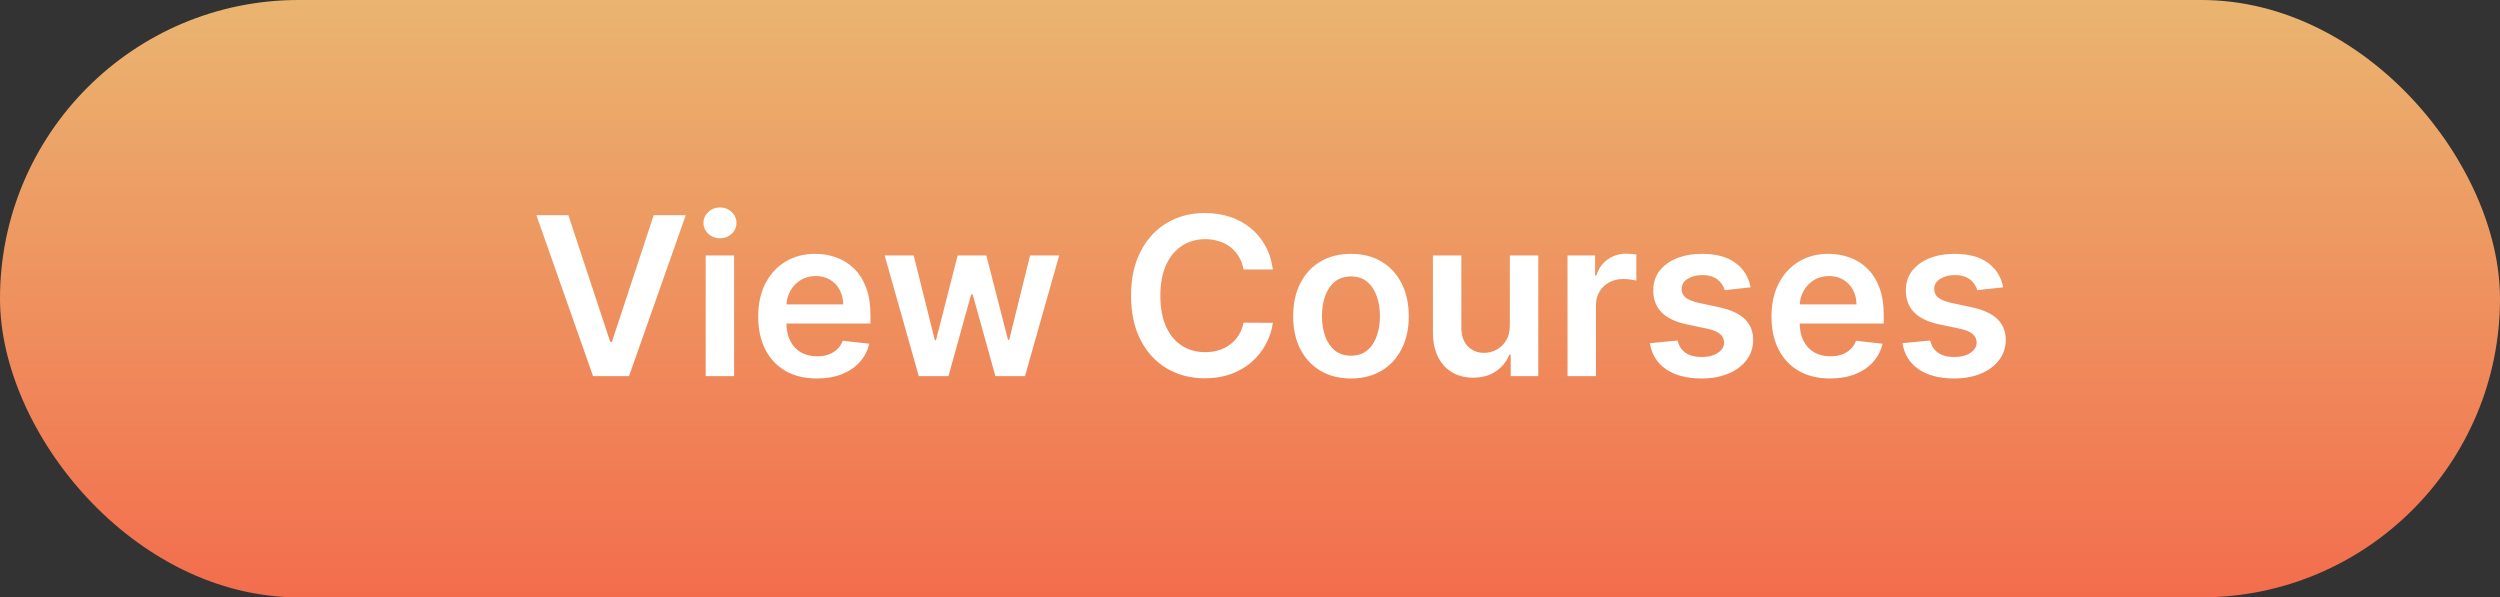 <svg width="113" height="27" viewBox="0 0 113 27" fill="none" xmlns="http://www.w3.org/2000/svg">
<rect x="0" y="0" width="113" height="27" fill="#333333" stroke="none"/>
<rect width="113" height="27" rx="13.5" fill="url(#paint0_linear_892_140)"/>
<path d="M25.69 9.727L27.583 15.452H27.658L29.547 9.727H30.996L28.432 17H26.805L24.245 9.727H25.69ZM31.897 17V11.546H33.182V17H31.897ZM32.543 10.771C32.34 10.771 32.164 10.704 32.018 10.569C31.871 10.432 31.797 10.267 31.797 10.075C31.797 9.881 31.871 9.717 32.018 9.582C32.164 9.444 32.34 9.376 32.543 9.376C32.749 9.376 32.924 9.444 33.069 9.582C33.215 9.717 33.289 9.881 33.289 10.075C33.289 10.267 33.215 10.432 33.069 10.569C32.924 10.704 32.749 10.771 32.543 10.771ZM36.919 17.107C36.372 17.107 35.9 16.993 35.502 16.766C35.107 16.536 34.803 16.212 34.59 15.793C34.376 15.371 34.27 14.875 34.27 14.305C34.27 13.744 34.376 13.251 34.59 12.827C34.805 12.401 35.106 12.07 35.492 11.833C35.877 11.594 36.331 11.474 36.852 11.474C37.188 11.474 37.505 11.529 37.803 11.638C38.104 11.744 38.369 11.91 38.599 12.135C38.831 12.36 39.013 12.646 39.146 12.994C39.278 13.34 39.344 13.752 39.344 14.23V14.624H34.874V13.758H38.112C38.11 13.512 38.057 13.293 37.952 13.101C37.848 12.907 37.703 12.754 37.516 12.643C37.331 12.531 37.115 12.476 36.869 12.476C36.606 12.476 36.376 12.54 36.177 12.668C35.978 12.793 35.823 12.959 35.712 13.165C35.603 13.368 35.547 13.592 35.545 13.836V14.592C35.545 14.91 35.603 15.182 35.719 15.409C35.835 15.634 35.997 15.807 36.205 15.928C36.414 16.046 36.657 16.105 36.937 16.105C37.124 16.105 37.293 16.079 37.445 16.027C37.596 15.973 37.727 15.893 37.839 15.789C37.95 15.685 38.034 15.556 38.091 15.402L39.291 15.537C39.215 15.854 39.071 16.131 38.858 16.368C38.647 16.602 38.377 16.785 38.048 16.915C37.719 17.043 37.343 17.107 36.919 17.107ZM41.528 17L39.987 11.546H41.298L42.256 15.381H42.306L43.286 11.546H44.582L45.562 15.359H45.616L46.56 11.546H47.874L46.33 17H44.991L43.968 13.314H43.894L42.871 17H41.528ZM57.534 12.181H56.206C56.168 11.963 56.098 11.77 55.997 11.602C55.895 11.432 55.768 11.287 55.617 11.169C55.465 11.051 55.292 10.962 55.098 10.903C54.906 10.841 54.699 10.81 54.477 10.81C54.081 10.81 53.731 10.91 53.426 11.109C53.12 11.305 52.881 11.594 52.708 11.975C52.535 12.354 52.449 12.817 52.449 13.364C52.449 13.92 52.535 14.389 52.708 14.77C52.883 15.149 53.123 15.435 53.426 15.629C53.731 15.821 54.08 15.917 54.473 15.917C54.691 15.917 54.895 15.889 55.084 15.832C55.276 15.773 55.447 15.686 55.599 15.572C55.753 15.459 55.882 15.319 55.986 15.153C56.093 14.988 56.166 14.798 56.206 14.585L57.534 14.592C57.485 14.938 57.377 15.262 57.211 15.565C57.048 15.868 56.834 16.136 56.568 16.368C56.303 16.598 55.993 16.777 55.638 16.908C55.283 17.035 54.889 17.099 54.455 17.099C53.816 17.099 53.246 16.951 52.744 16.655C52.242 16.36 51.846 15.932 51.558 15.374C51.269 14.815 51.124 14.145 51.124 13.364C51.124 12.58 51.27 11.91 51.561 11.354C51.852 10.795 52.249 10.368 52.751 10.072C53.253 9.776 53.821 9.628 54.455 9.628C54.86 9.628 55.237 9.685 55.585 9.798C55.933 9.912 56.243 10.079 56.515 10.299C56.787 10.517 57.011 10.784 57.186 11.102C57.364 11.416 57.48 11.776 57.534 12.181ZM61.063 17.107C60.531 17.107 60.069 16.989 59.678 16.755C59.288 16.521 58.985 16.193 58.769 15.771C58.556 15.35 58.45 14.857 58.45 14.294C58.45 13.731 58.556 13.237 58.769 12.813C58.985 12.389 59.288 12.06 59.678 11.826C60.069 11.592 60.531 11.474 61.063 11.474C61.596 11.474 62.057 11.592 62.448 11.826C62.839 12.06 63.141 12.389 63.354 12.813C63.569 13.237 63.677 13.731 63.677 14.294C63.677 14.857 63.569 15.35 63.354 15.771C63.141 16.193 62.839 16.521 62.448 16.755C62.057 16.989 61.596 17.107 61.063 17.107ZM61.07 16.077C61.359 16.077 61.601 15.997 61.795 15.839C61.989 15.678 62.133 15.462 62.228 15.193C62.325 14.923 62.374 14.622 62.374 14.29C62.374 13.957 62.325 13.655 62.228 13.385C62.133 13.113 61.989 12.896 61.795 12.735C61.601 12.574 61.359 12.494 61.07 12.494C60.774 12.494 60.528 12.574 60.332 12.735C60.138 12.896 59.992 13.113 59.895 13.385C59.8 13.655 59.753 13.957 59.753 14.29C59.753 14.622 59.8 14.923 59.895 15.193C59.992 15.462 60.138 15.678 60.332 15.839C60.528 15.997 60.774 16.077 61.07 16.077ZM68.245 14.706V11.546H69.53V17H68.284V16.03H68.227C68.104 16.336 67.901 16.586 67.62 16.78C67.34 16.974 66.996 17.071 66.586 17.071C66.229 17.071 65.913 16.992 65.638 16.833C65.366 16.672 65.153 16.439 64.999 16.134C64.845 15.826 64.768 15.454 64.768 15.018V11.546H66.053V14.82C66.053 15.165 66.148 15.44 66.338 15.643C66.527 15.847 66.775 15.949 67.083 15.949C67.273 15.949 67.456 15.903 67.634 15.81C67.811 15.718 67.957 15.581 68.07 15.398C68.186 15.214 68.245 14.983 68.245 14.706ZM70.852 17V11.546H72.098V12.454H72.155C72.255 12.14 72.425 11.897 72.666 11.727C72.91 11.554 73.189 11.467 73.501 11.467C73.572 11.467 73.651 11.471 73.739 11.478C73.829 11.483 73.903 11.491 73.963 11.503V12.685C73.908 12.666 73.822 12.65 73.704 12.636C73.588 12.619 73.475 12.611 73.366 12.611C73.132 12.611 72.921 12.662 72.734 12.764C72.549 12.863 72.404 13.001 72.297 13.179C72.191 13.357 72.137 13.561 72.137 13.793V17H70.852ZM79.128 12.987L77.956 13.115C77.923 12.997 77.865 12.885 77.782 12.781C77.701 12.677 77.593 12.593 77.455 12.529C77.318 12.465 77.15 12.433 76.951 12.433C76.683 12.433 76.459 12.491 76.276 12.607C76.096 12.723 76.008 12.874 76.01 13.058C76.008 13.217 76.066 13.346 76.184 13.445C76.305 13.545 76.504 13.626 76.781 13.69L77.711 13.889C78.227 14.001 78.611 14.177 78.862 14.418C79.115 14.66 79.243 14.976 79.245 15.367C79.243 15.71 79.142 16.013 78.943 16.276C78.747 16.536 78.473 16.74 78.123 16.886C77.772 17.033 77.37 17.107 76.915 17.107C76.248 17.107 75.71 16.967 75.303 16.688C74.896 16.406 74.653 16.014 74.575 15.512L75.829 15.391C75.886 15.637 76.006 15.823 76.191 15.949C76.376 16.074 76.616 16.137 76.912 16.137C77.217 16.137 77.462 16.074 77.647 15.949C77.834 15.823 77.928 15.668 77.928 15.484C77.928 15.327 77.867 15.198 77.746 15.097C77.628 14.995 77.443 14.917 77.192 14.862L76.262 14.667C75.739 14.558 75.352 14.374 75.101 14.117C74.85 13.856 74.726 13.527 74.728 13.129C74.726 12.793 74.817 12.502 75.001 12.256C75.188 12.007 75.448 11.815 75.779 11.68C76.113 11.543 76.498 11.474 76.933 11.474C77.572 11.474 78.076 11.611 78.442 11.883C78.812 12.155 79.04 12.523 79.128 12.987ZM82.72 17.107C82.173 17.107 81.701 16.993 81.303 16.766C80.908 16.536 80.603 16.212 80.39 15.793C80.177 15.371 80.071 14.875 80.071 14.305C80.071 13.744 80.177 13.251 80.39 12.827C80.606 12.401 80.906 12.07 81.292 11.833C81.678 11.594 82.132 11.474 82.652 11.474C82.989 11.474 83.306 11.529 83.604 11.638C83.905 11.744 84.17 11.91 84.4 12.135C84.632 12.36 84.814 12.646 84.946 12.994C85.079 13.34 85.145 13.752 85.145 14.23V14.624H80.674V13.758H83.913C83.911 13.512 83.857 13.293 83.753 13.101C83.649 12.907 83.503 12.754 83.316 12.643C83.132 12.531 82.916 12.476 82.67 12.476C82.407 12.476 82.177 12.54 81.978 12.668C81.779 12.793 81.624 12.959 81.512 13.165C81.403 13.368 81.348 13.592 81.346 13.836V14.592C81.346 14.91 81.403 15.182 81.519 15.409C81.635 15.634 81.798 15.807 82.006 15.928C82.214 16.046 82.458 16.105 82.738 16.105C82.925 16.105 83.094 16.079 83.245 16.027C83.397 15.973 83.528 15.893 83.64 15.789C83.751 15.685 83.835 15.556 83.892 15.402L85.092 15.537C85.016 15.854 84.872 16.131 84.659 16.368C84.448 16.602 84.178 16.785 83.849 16.915C83.52 17.043 83.144 17.107 82.72 17.107ZM90.544 12.987L89.372 13.115C89.339 12.997 89.281 12.885 89.198 12.781C89.118 12.677 89.009 12.593 88.871 12.529C88.734 12.465 88.566 12.433 88.367 12.433C88.1 12.433 87.875 12.491 87.692 12.607C87.512 12.723 87.424 12.874 87.426 13.058C87.424 13.217 87.482 13.346 87.6 13.445C87.721 13.545 87.92 13.626 88.197 13.69L89.127 13.889C89.643 14.001 90.027 14.177 90.278 14.418C90.531 14.66 90.659 14.976 90.661 15.367C90.659 15.71 90.558 16.013 90.359 16.276C90.163 16.536 89.889 16.74 89.539 16.886C89.189 17.033 88.786 17.107 88.332 17.107C87.664 17.107 87.126 16.967 86.719 16.688C86.312 16.406 86.069 16.014 85.991 15.512L87.245 15.391C87.302 15.637 87.422 15.823 87.607 15.949C87.792 16.074 88.032 16.137 88.328 16.137C88.633 16.137 88.878 16.074 89.063 15.949C89.25 15.823 89.344 15.668 89.344 15.484C89.344 15.327 89.283 15.198 89.162 15.097C89.044 14.995 88.859 14.917 88.609 14.862L87.678 14.667C87.155 14.558 86.768 14.374 86.517 14.117C86.266 13.856 86.142 13.527 86.144 13.129C86.142 12.793 86.233 12.502 86.417 12.256C86.605 12.007 86.864 11.815 87.195 11.68C87.529 11.543 87.914 11.474 88.349 11.474C88.989 11.474 89.492 11.611 89.859 11.883C90.228 12.155 90.456 12.523 90.544 12.987Z" fill="white"/>
<defs>
<linearGradient id="paint0_linear_892_140" x1="56.5" y1="0" x2="56.5" y2="27" gradientUnits="userSpaceOnUse">
<stop stop-color="#EAB570"/>
<stop offset="1" stop-color="#F36D4D"/>
</linearGradient>
</defs>
</svg>
